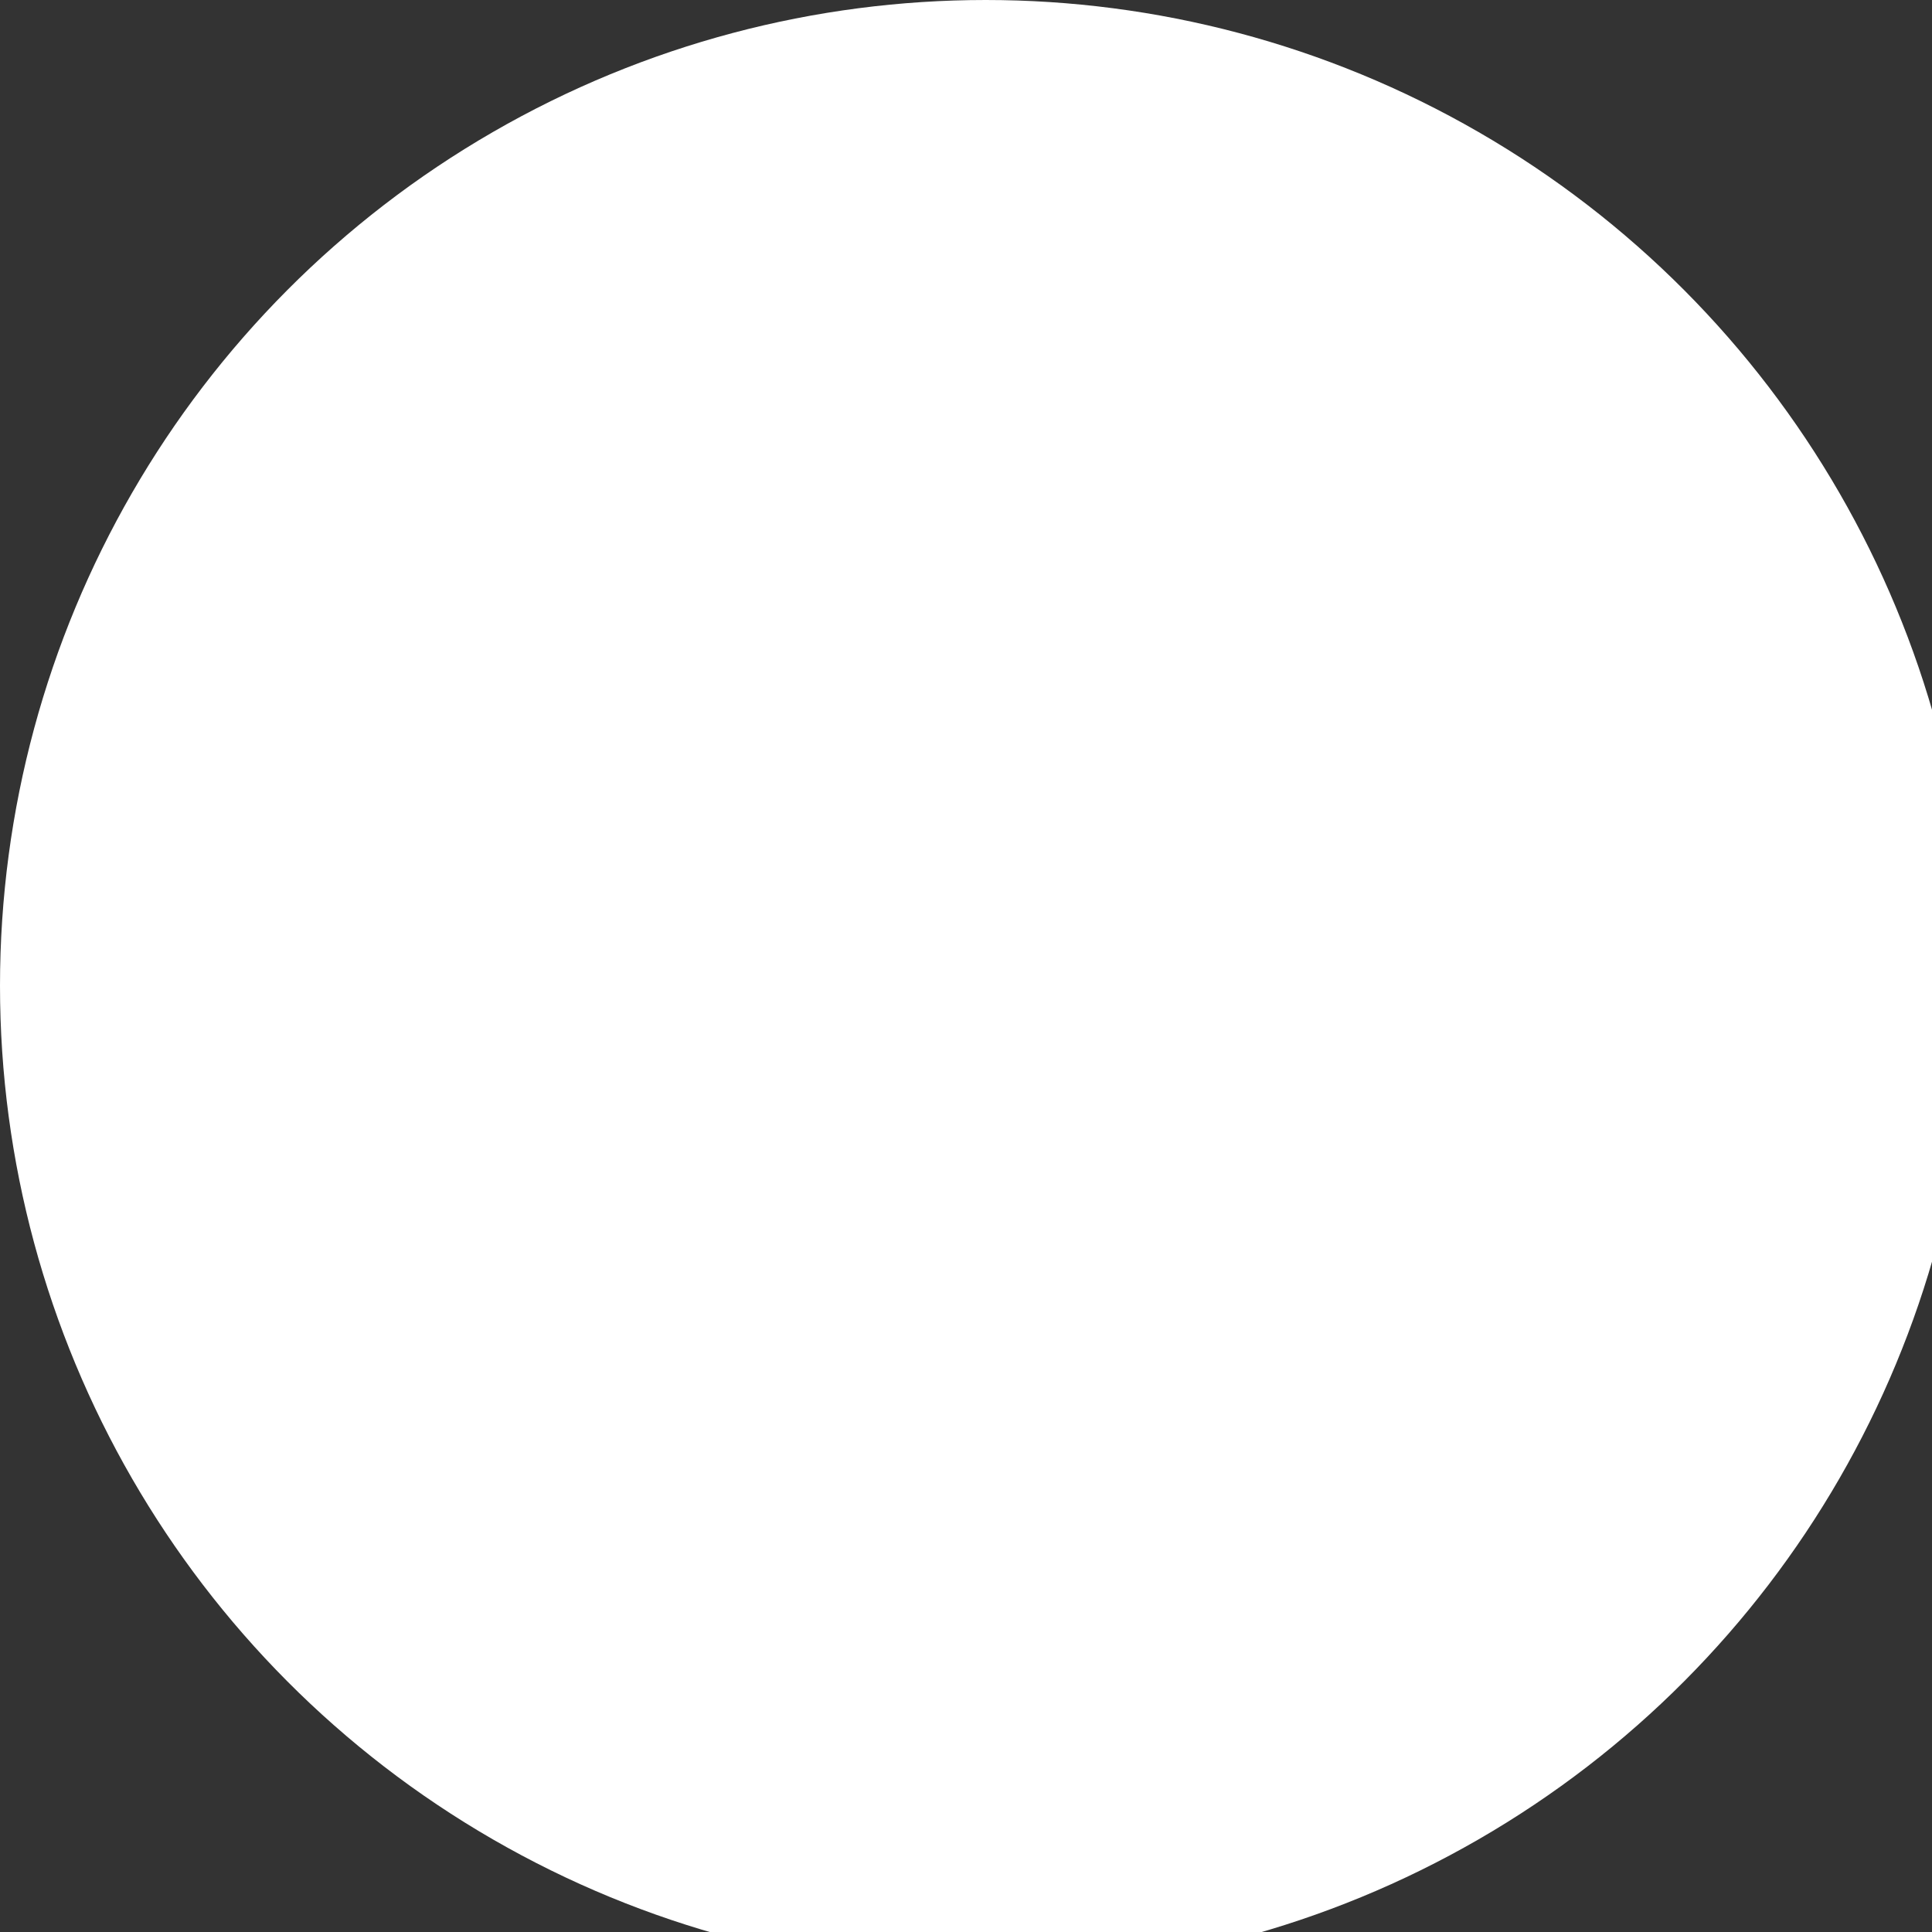 <?xml version="1.0" encoding="utf-8"?>
<!-- Generator: Adobe Illustrator 23.0.2, SVG Export Plug-In . SVG Version: 6.00 Build 0)  -->
<svg version="1.1" id="Слой_3" xmlns="http://www.w3.org/2000/svg" xmlns:xlink="http://www.w3.org/1999/xlink" x="0px" y="0px"
	 viewBox="0 0 4.9 4.9" style="enable-background:new 0 0 4.9 4.9;" xml:space="preserve">
<rect x="0" y="0" width="4.9" height="4.9" fill="#333333" stroke="none"/>
<style type="text/css">
	.st0{fill:#FFFFFF;}
</style>
<circle class="st0" cx="2.5" cy="2.5" r="2.5"/>
</svg>
